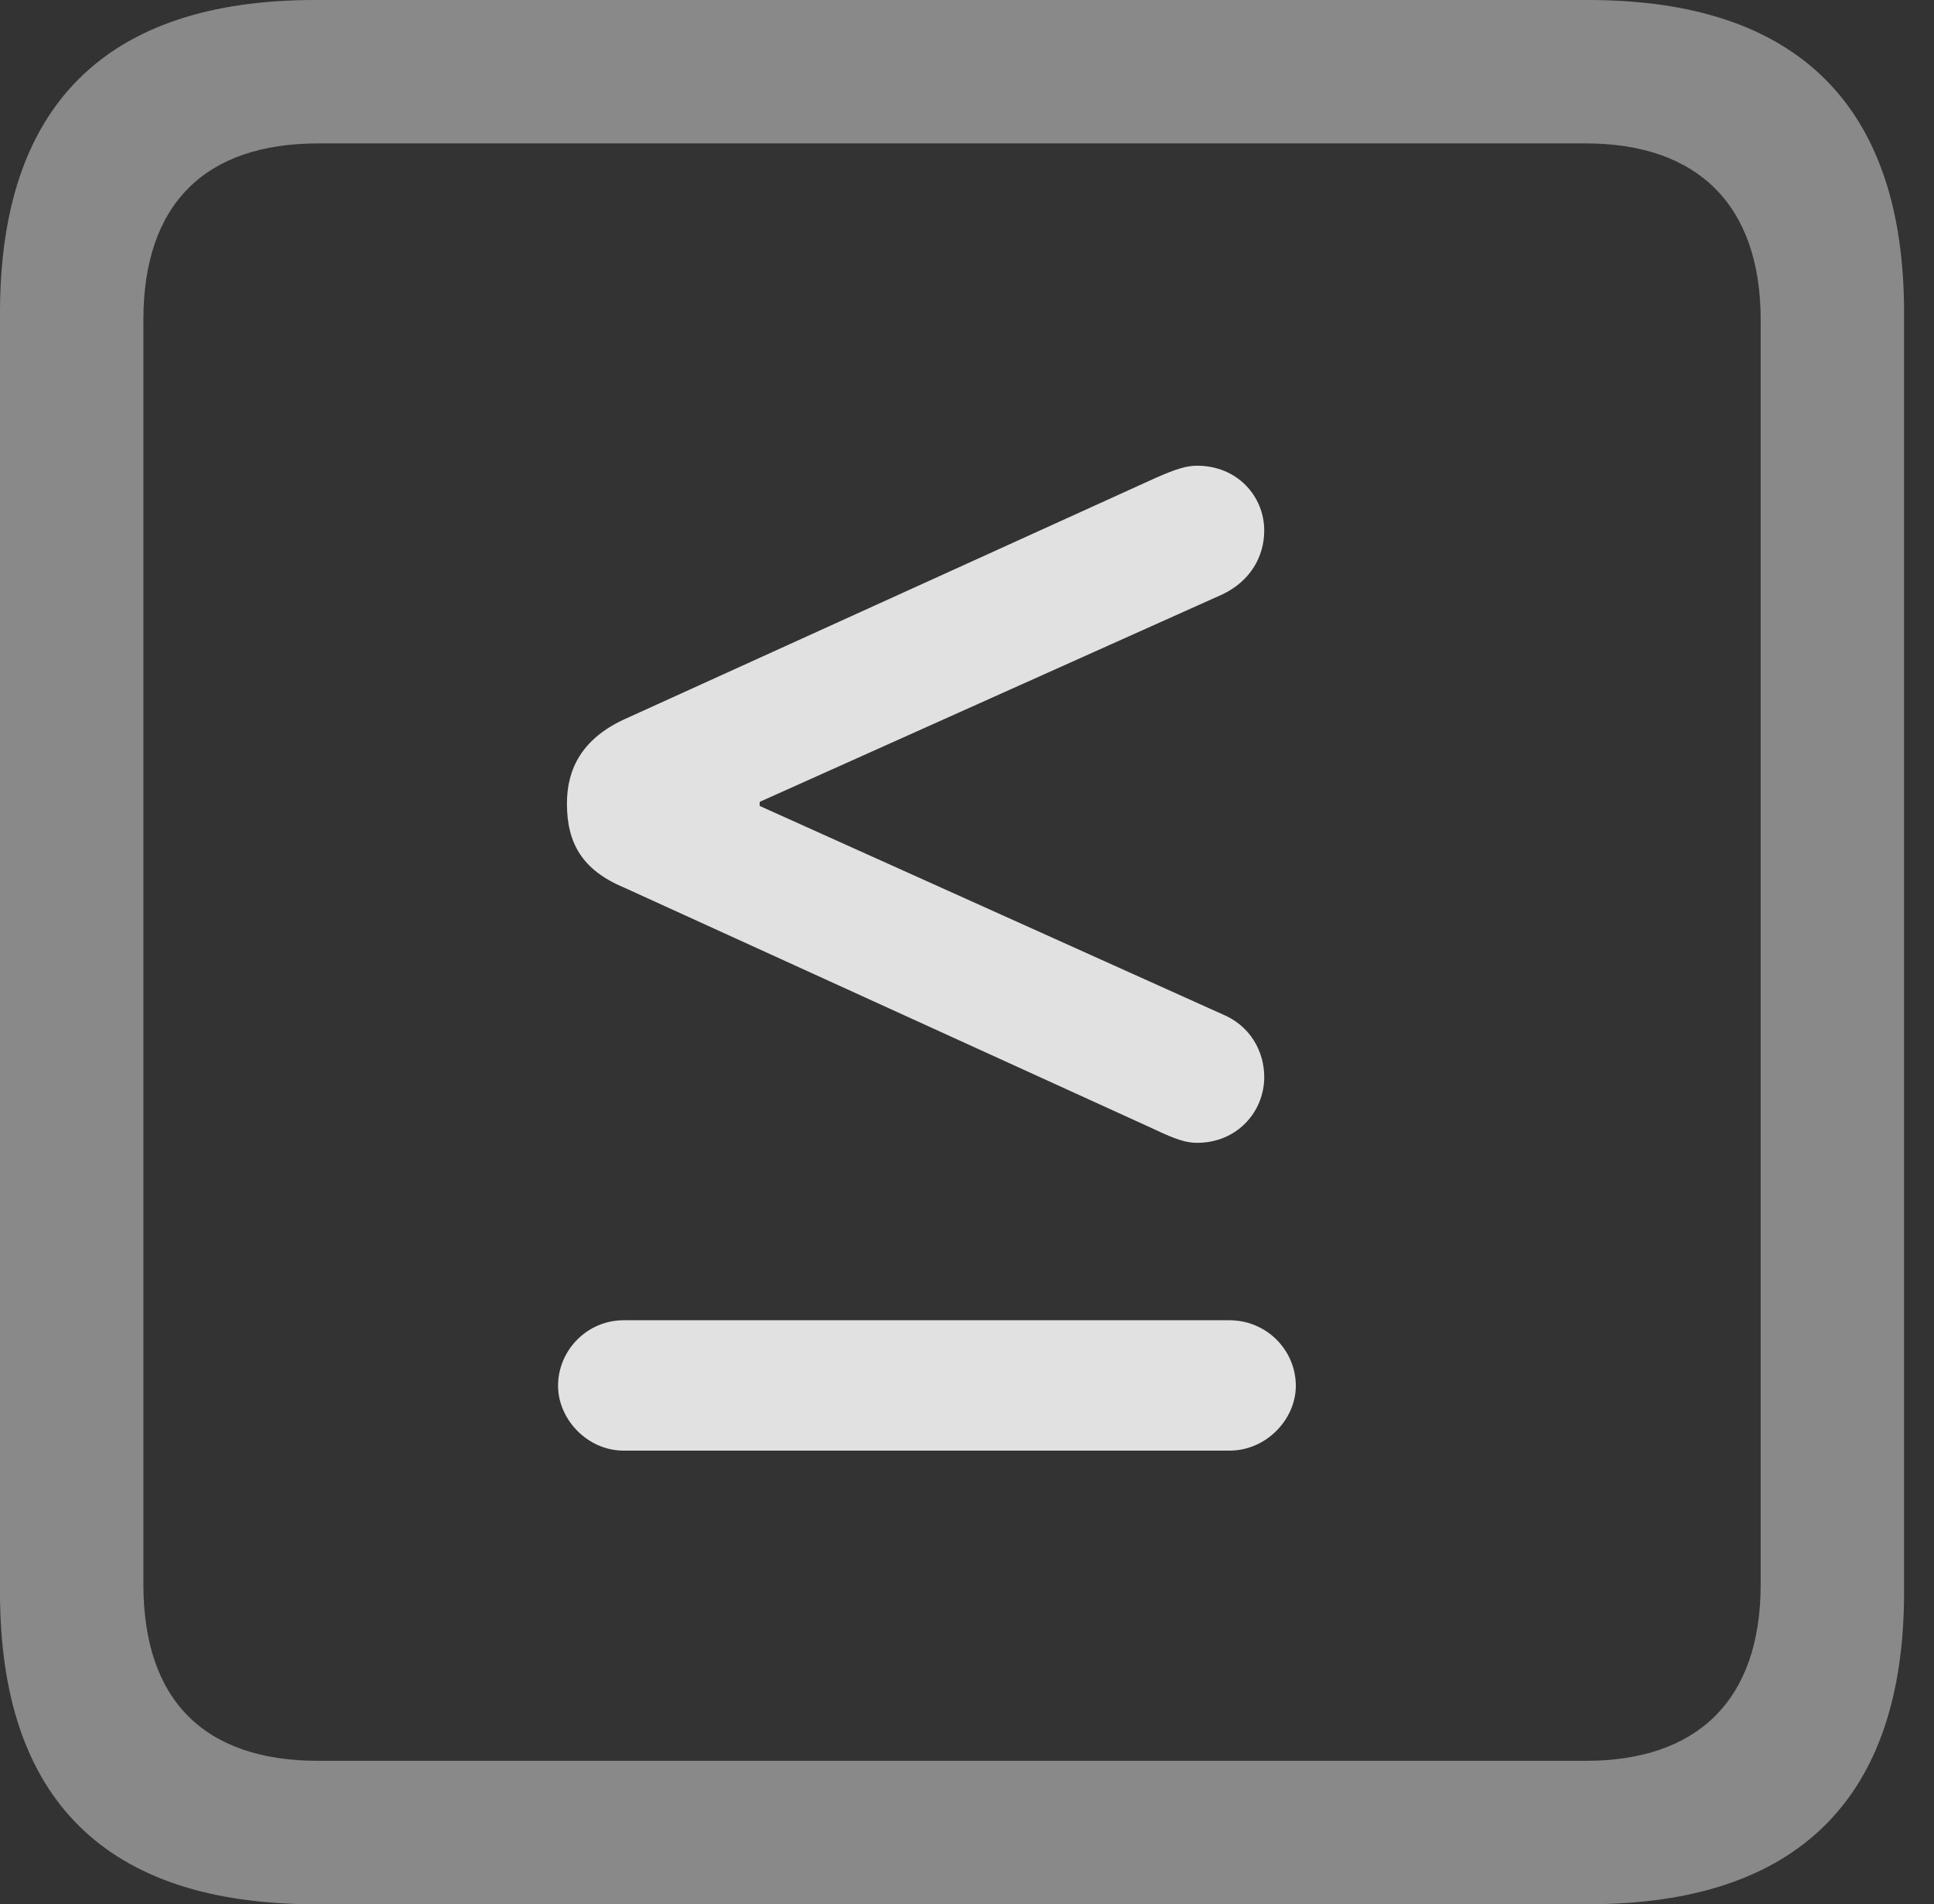 <?xml version="1.0" encoding="UTF-8"?>
<!--Generator: Apple Native CoreSVG 341-->
<!DOCTYPE svg
PUBLIC "-//W3C//DTD SVG 1.1//EN"
       "http://www.w3.org/Graphics/SVG/1.1/DTD/svg11.dtd">
<svg version="1.1" xmlns="http://www.w3.org/2000/svg" xmlns:xlink="http://www.w3.org/1999/xlink" viewBox="0 0 23.32 22.959">
 <rect x="0" y="0" width="23.32" height="22.959" fill="#333333" stroke="none"/>
 <g>
  <rect height="22.959" opacity="0" width="23.32" x="0" y="0"/>
  <path d="M3.799 22.959L19.15 22.959C21.68 22.959 22.959 21.68 22.959 19.199L22.959 3.77C22.959 1.279 21.68 0 19.15 0L3.799 0C1.279 0 0 1.27 0 3.77L0 19.199C0 21.699 1.279 22.959 3.799 22.959ZM3.838 21.23C2.471 21.23 1.729 20.508 1.729 19.102L1.729 3.857C1.729 2.461 2.471 1.729 3.838 1.729L19.121 1.729C20.459 1.729 21.23 2.461 21.23 3.857L21.23 19.102C21.23 20.508 20.459 21.23 19.121 21.23Z" fill="white" fill-opacity="0.425"/>
  <path d="M6.729 16.709C6.729 17.109 7.08 17.49 7.52 17.49L14.824 17.49C15.273 17.49 15.625 17.109 15.625 16.709C15.625 16.279 15.273 15.918 14.824 15.918L7.52 15.918C7.08 15.918 6.729 16.279 6.729 16.709ZM14.434 13.779C14.922 13.779 15.244 13.398 15.244 12.988C15.244 12.666 15.068 12.363 14.736 12.227L9.16 9.717L9.16 9.668L14.736 7.168C15.068 7.012 15.244 6.719 15.244 6.396C15.244 5.986 14.922 5.615 14.434 5.615C14.307 5.615 14.18 5.654 13.935 5.762L7.529 8.672C7.021 8.906 6.836 9.268 6.836 9.688C6.836 10.156 7.012 10.488 7.529 10.703L13.935 13.623C14.18 13.74 14.307 13.779 14.434 13.779Z" fill="white" fill-opacity="0.85"/>
 </g>
</svg>

